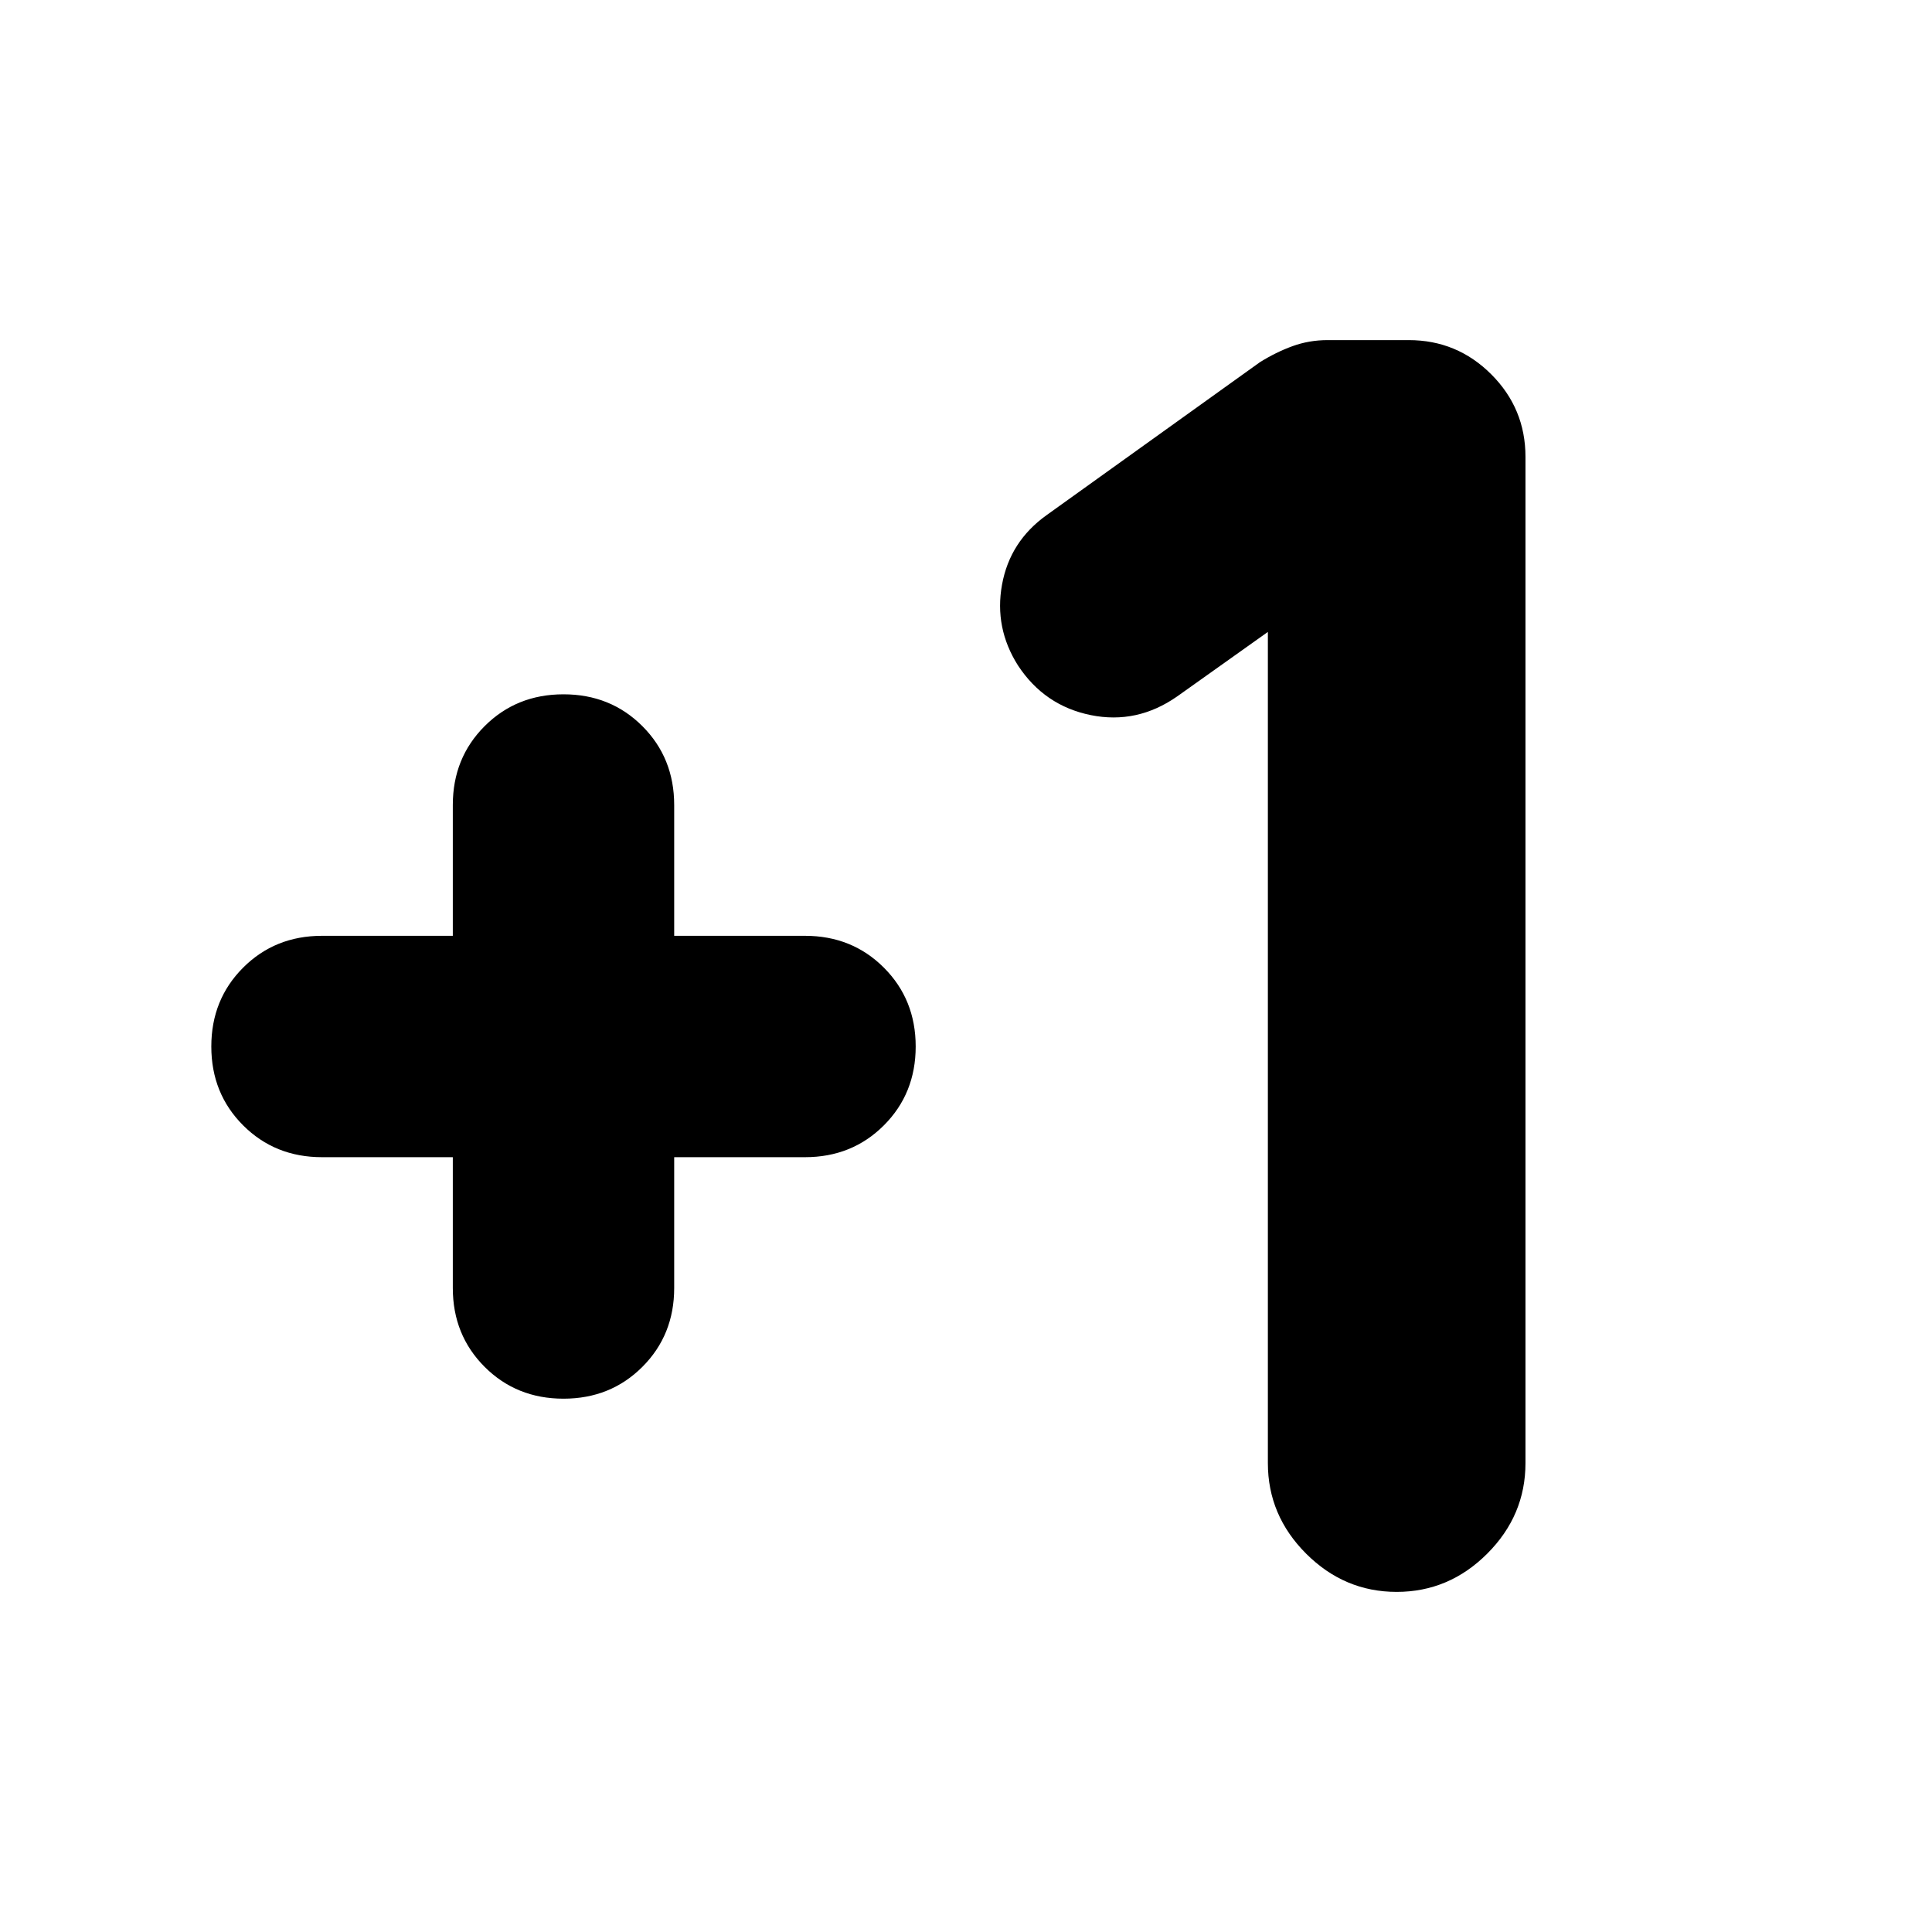 <svg xmlns="http://www.w3.org/2000/svg" height="24" viewBox="0 -960 960 960" width="24"><path d="M225-385h-65q-23.375 0-39.188-15.812Q105-416.625 105-440t15.812-39.188Q136.625-495 160-495h65v-65q0-23.375 15.812-39.188Q256.625-615 280-615t39.188 15.812Q335-583.375 335-560v65h65q23.375 0 39.188 15.812Q455-463.375 455-440t-15.812 39.188Q423.375-385 400-385h-65v65q0 23.375-15.812 39.188Q303.375-265 280-265t-39.188-15.812Q225-296.625 225-320v-65Zm405-261-45 32q-20 14-43.009 9.333-23.009-4.666-36.158-24.666Q494-648 497.9-669.488 501.8-690.977 520-704l106-76q8-5 16.25-8t17.417-3H700q24 0 41 17t17 41v500q0 26-19 45t-45 19q-26 0-45-19t-19-45v-413Z"/></svg>